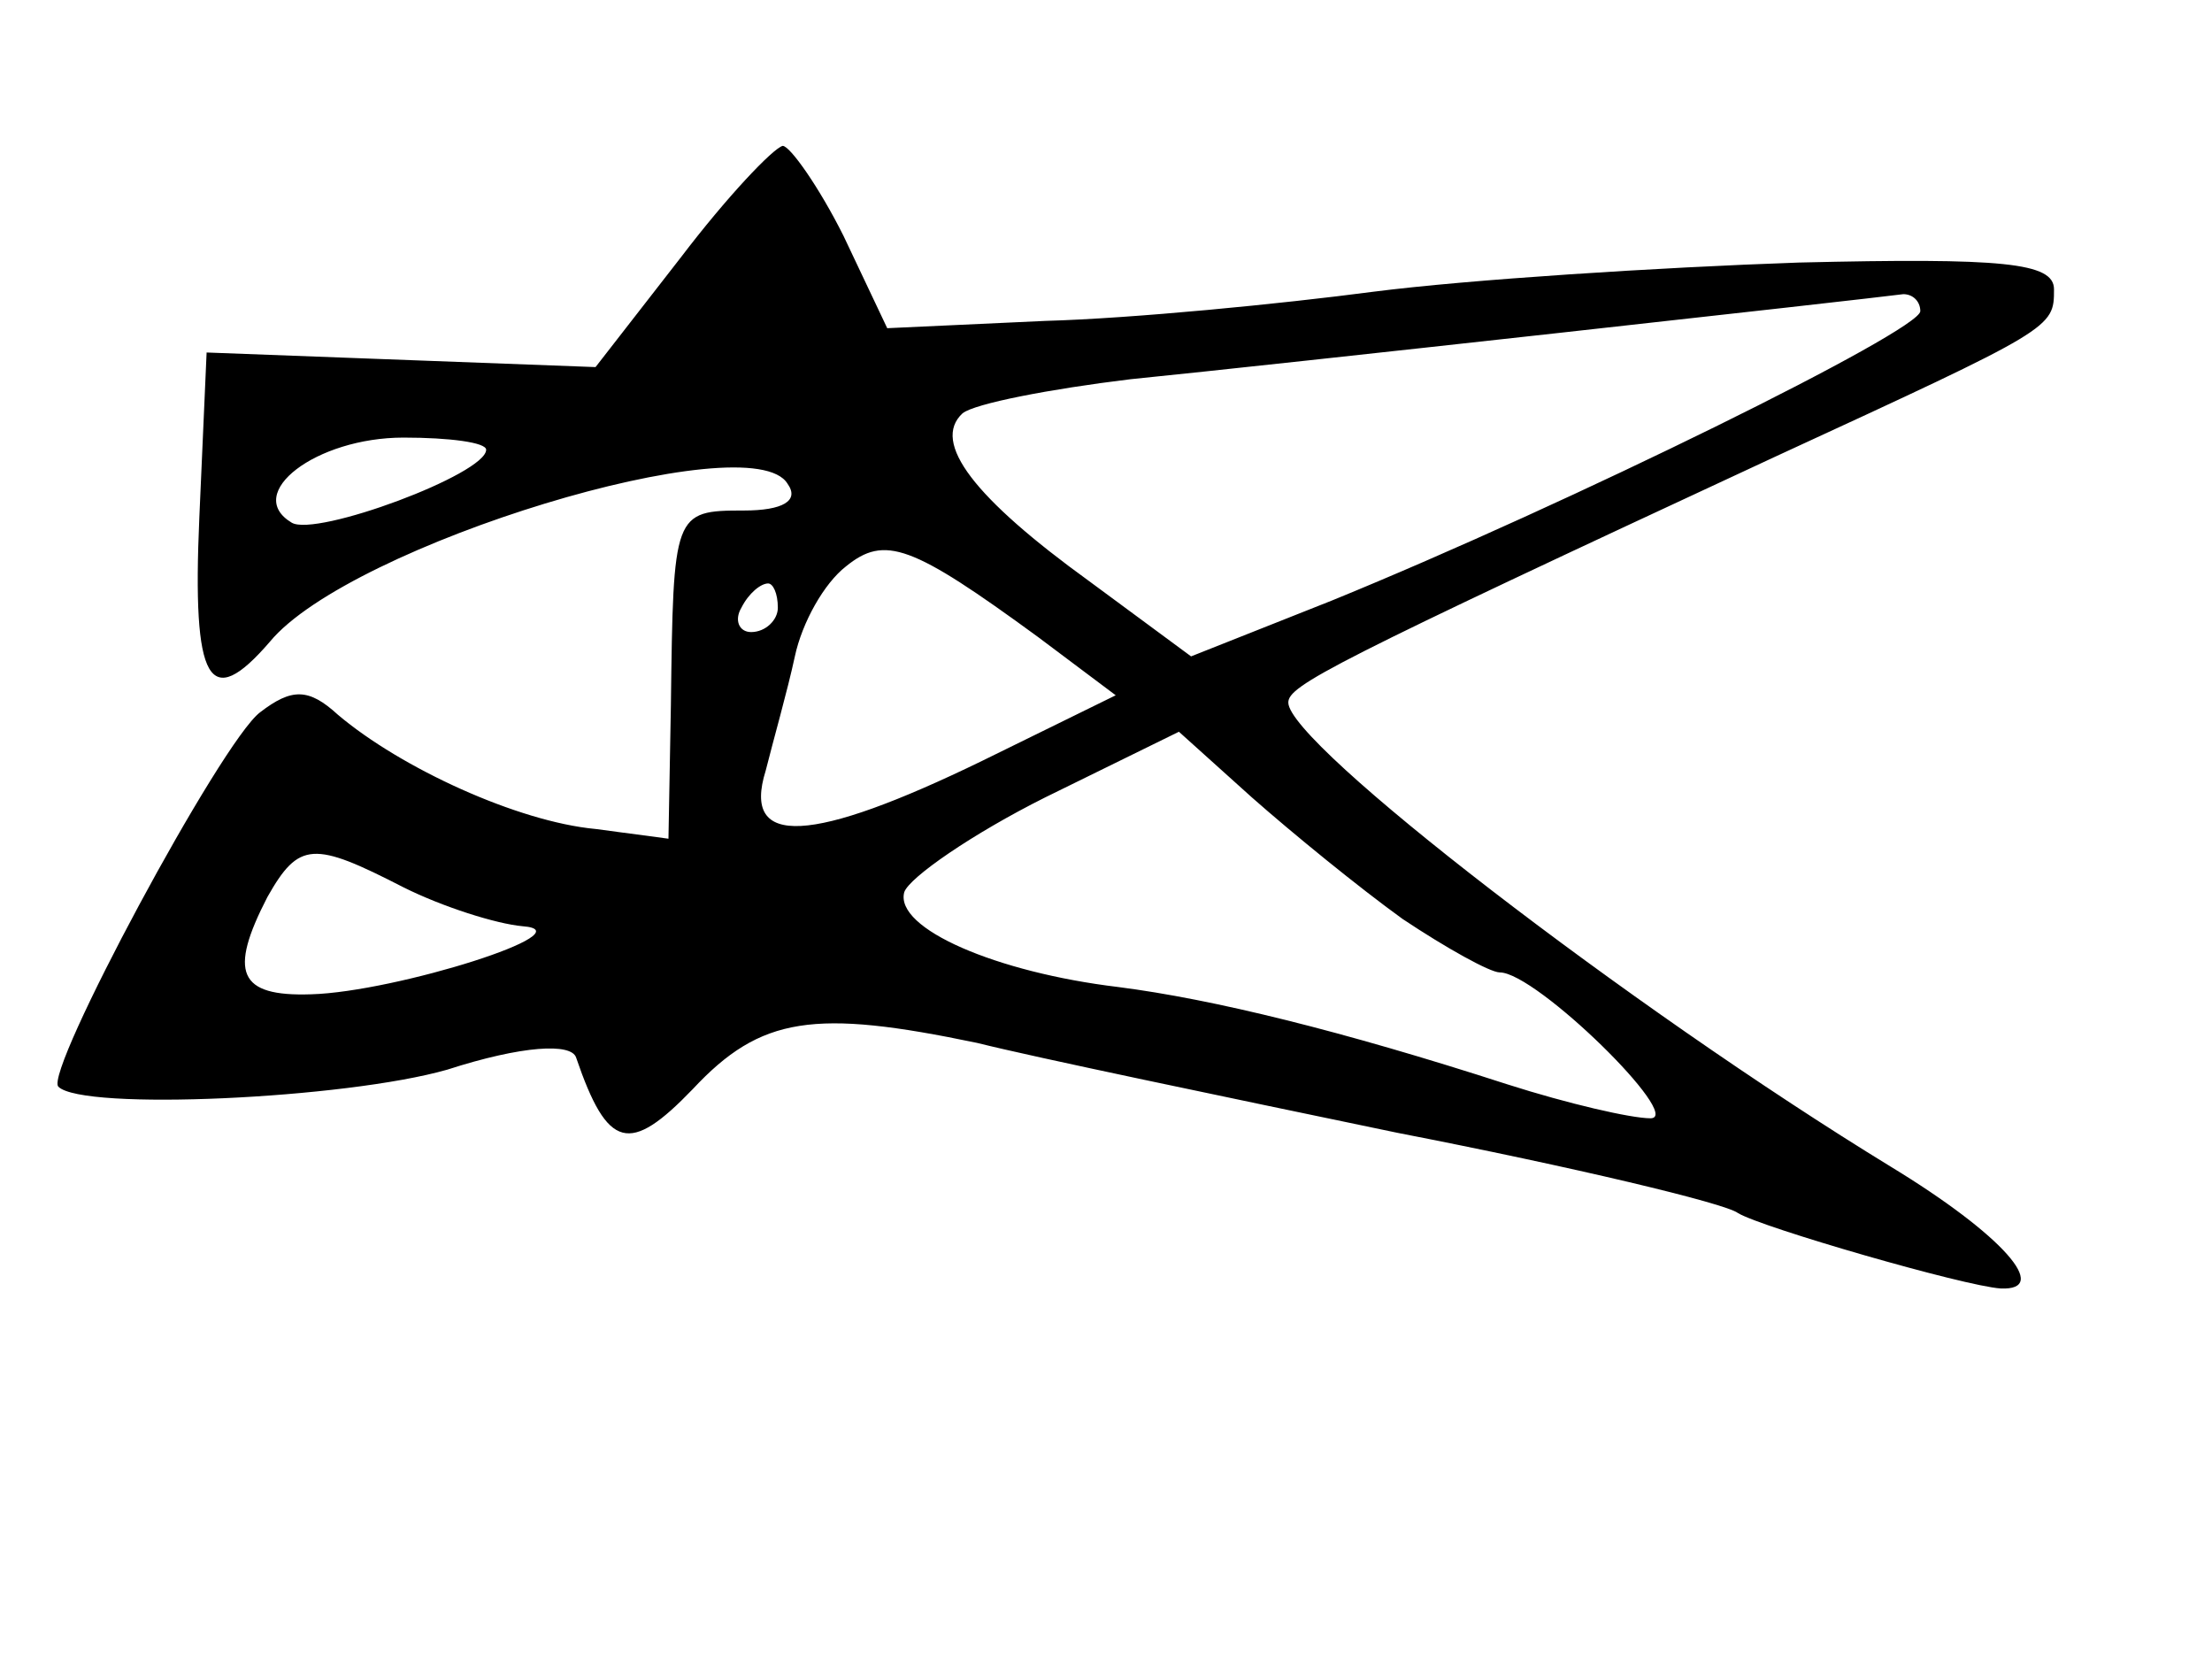 <?xml version="1.0" standalone="no"?>
<!DOCTYPE svg PUBLIC "-//W3C//DTD SVG 20010904//EN"
 "http://www.w3.org/TR/2001/REC-SVG-20010904/DTD/svg10.dtd">
<svg version="1.0" xmlns="http://www.w3.org/2000/svg"
 width="91pt" height="68pt" viewBox="0 0 91 68"
 preserveAspectRatio="xMidYMid meet">
<g transform="translate(0,68) scale(0.1,-0.1)"
fill="#000000" stroke="none">
<path d="M280 574 l-35 -45 -80 3 -80 3 -3 -68 c-3 -68 4 -80 29 -51 33 40
198 90 213 65 5 -7 -2 -11 -18 -11 -29 0 -29 -1 -30 -80 l-1 -55 -30 4 c-32 3
-80 25 -106 47 -12 11 -19 11 -32 1 -16 -12 -89 -148 -83 -154 10 -10 118 -5
160 7 31 10 51 11 53 5 13 -38 22 -40 48 -13 28 30 50 33 117 19 24 -6 101
-22 173 -37 72 -14 135 -29 140 -33 10 -6 93 -30 108 -31 21 -1 1 22 -45 50
-108 66 -248 174 -248 191 0 7 17 16 200 101 115 53 115 53 115 69 0 11 -21
13 -105 11 -58 -2 -136 -7 -175 -12 -38 -5 -99 -11 -135 -12 l-65 -3 -18 38
c-10 20 -22 37 -25 37 -4 -1 -23 -21 -42 -46z m510 -22 c0 -8 -144 -79 -242
-119 l-58 -23 -42 31 c-47 34 -65 57 -52 69 5 4 36 10 69 14 60 6 303 33 318
35 4 0 7 -3 7 -7z m-590 -57 c0 -10 -70 -36 -80 -30 -20 12 10 35 46 35 19 0
34 -2 34 -5z m227 -77 l32 -24 -55 -27 c-70 -34 -99 -36 -89 -4 3 12 9 33 12
47 3 14 12 30 21 37 16 13 27 9 79 -29z m-107 12 c0 -5 -5 -10 -11 -10 -5 0
-7 5 -4 10 3 6 8 10 11 10 2 0 4 -4 4 -10z m257 -128 c18 -12 36 -22 40 -22
15 0 76 -60 62 -60 -8 0 -34 6 -59 14 -68 22 -121 35 -160 40 -50 6 -92 24
-88 39 2 6 28 24 58 39 l55 27 30 -27 c17 -15 44 -37 62 -50z m-411 13 c16 -8
38 -15 49 -16 27 -2 -52 -27 -87 -28 -30 -1 -34 9 -18 40 13 23 19 23 56 4z"/>
</g>
</svg>
